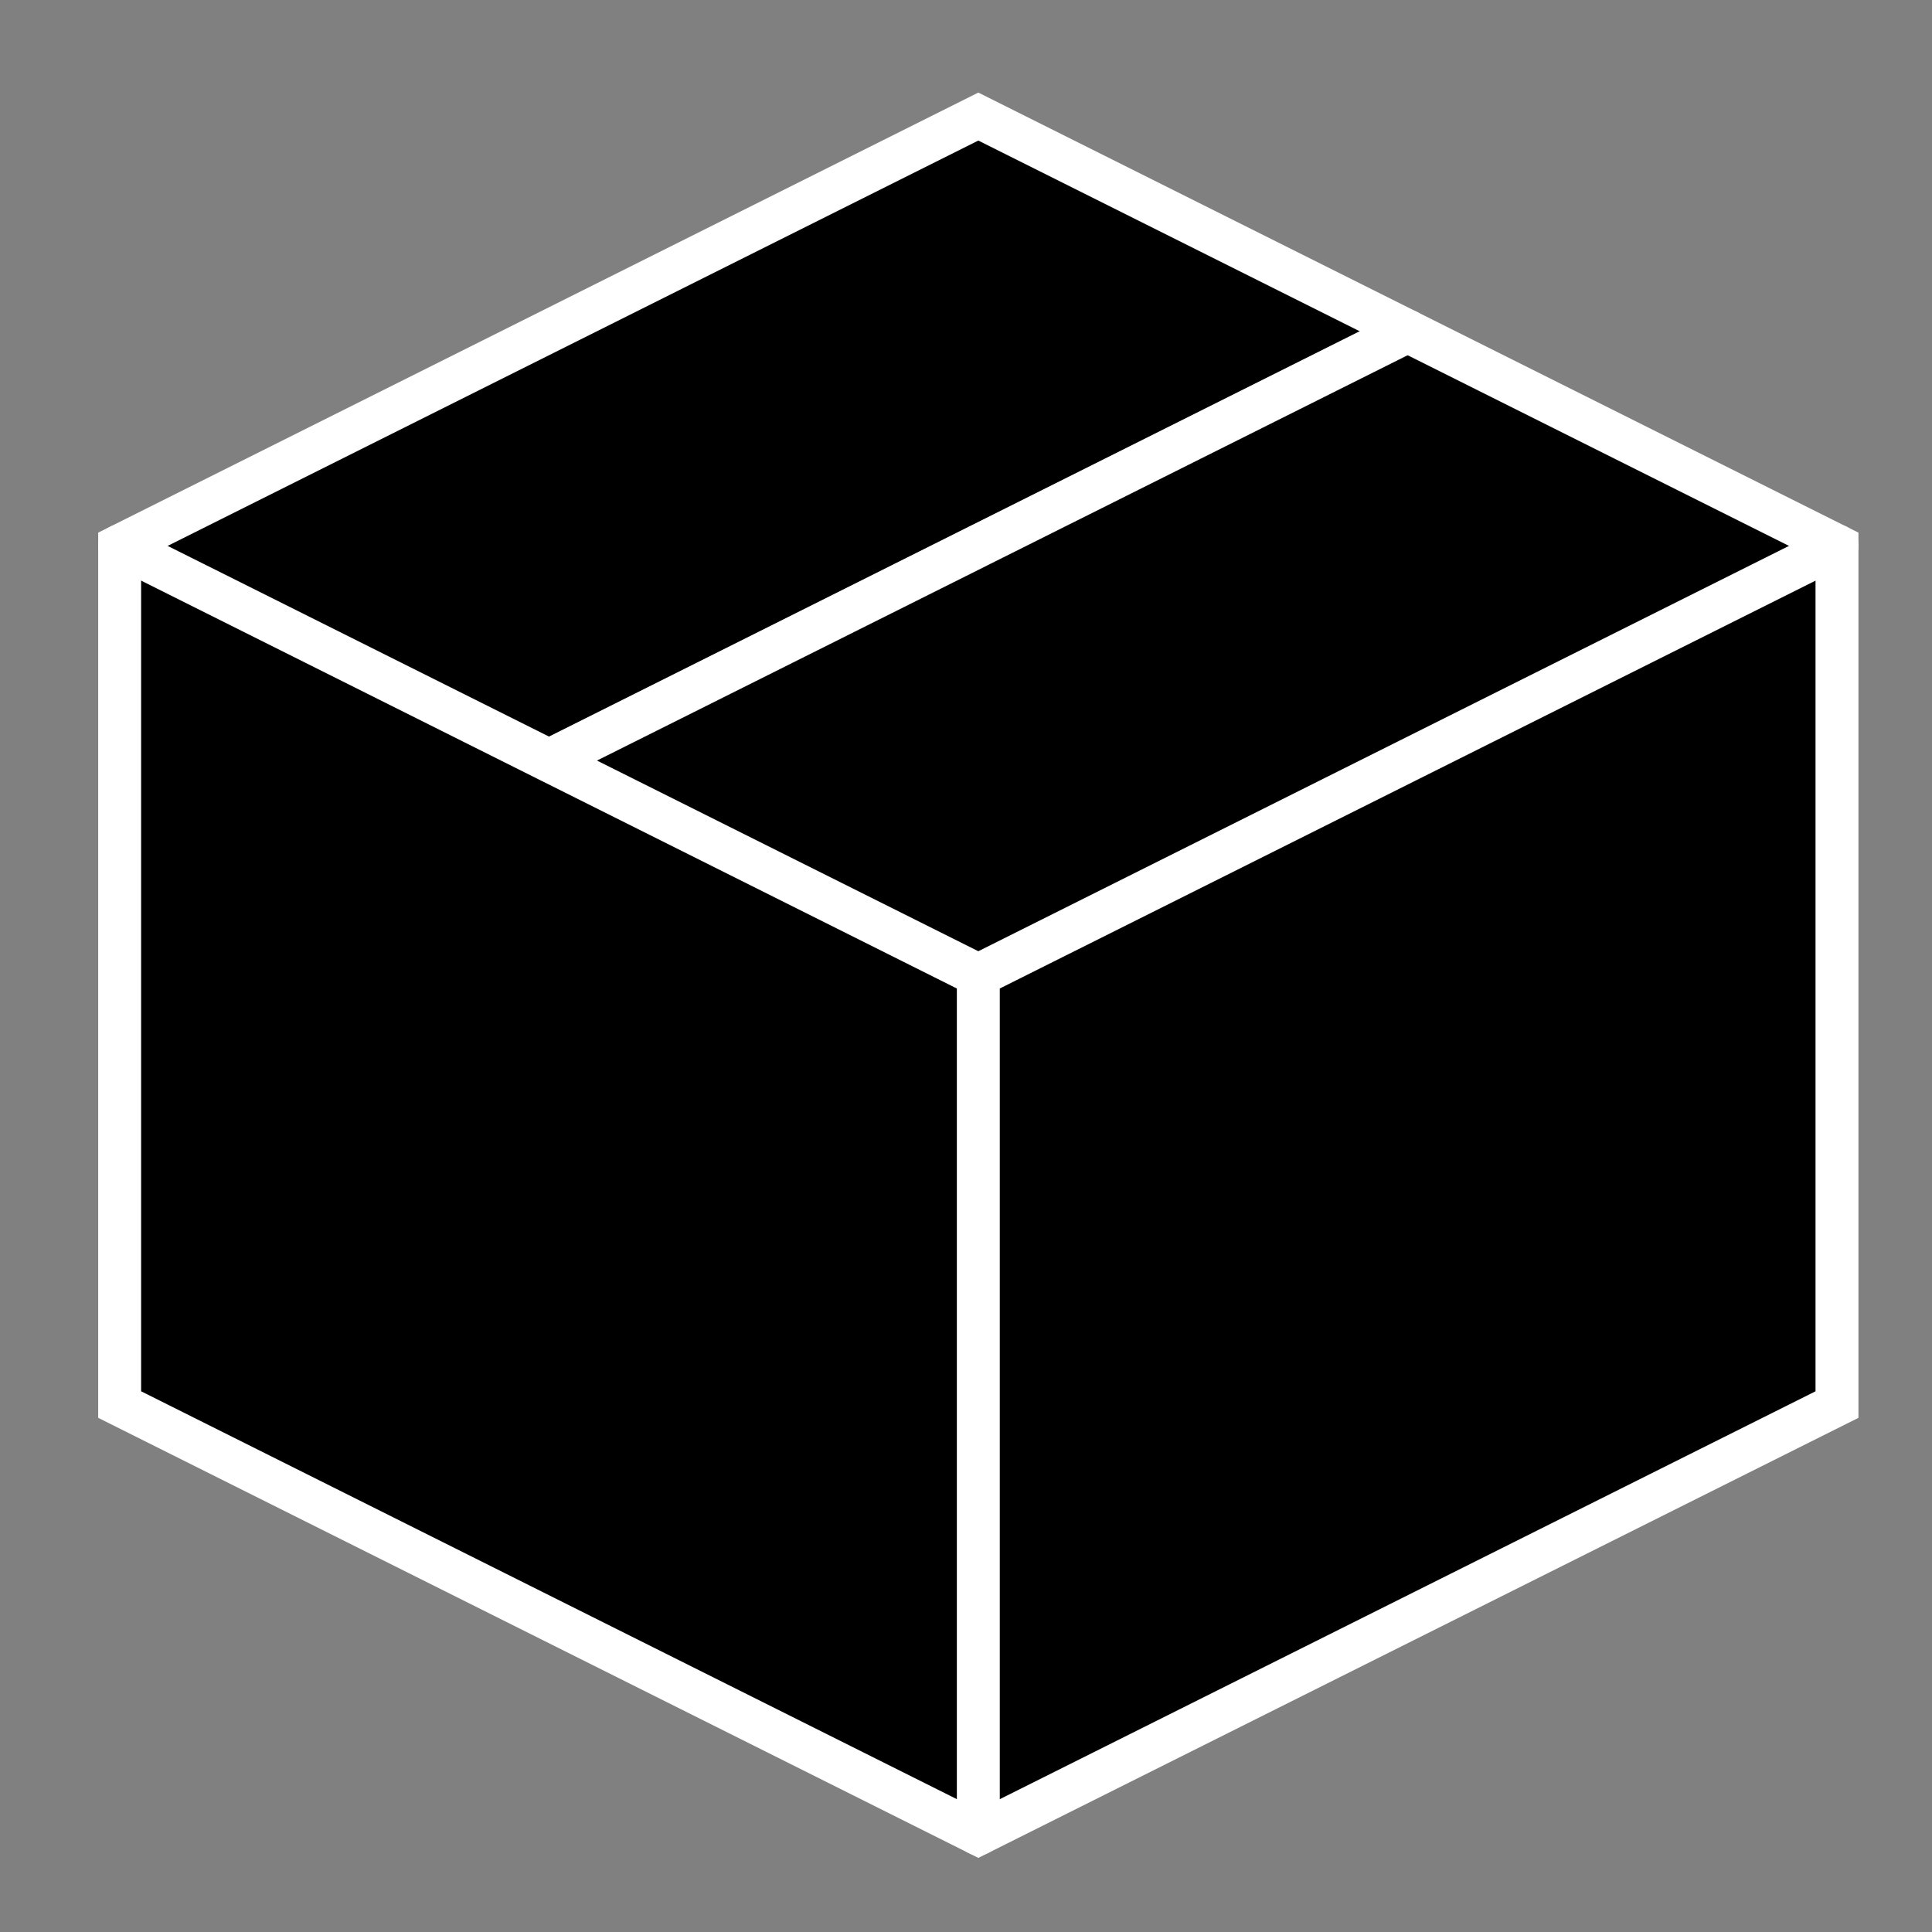 <svg width="45" height="45" viewBox="0 0 45 45" fill="none" xmlns="http://www.w3.org/2000/svg">
<rect x="0" y="0" width="45" height="45" fill="#808080" stroke="none"/>
<path d="M42.787 12.715L22.787 2.715L2.787 12.715V32.715L22.787 42.715L42.787 32.715V12.715Z" fill="url(#paint0_linear_261_2597)" stroke="white" strokeWidth="4" strokeLinejoin="round"/>
<path d="M2.787 12.715L22.787 22.715L2.787 12.715ZM22.787 42.715V22.715V42.715ZM42.787 12.715L22.787 22.715L42.787 12.715ZM32.787 7.715L12.787 17.715L32.787 7.715Z" fill="url(#paint1_linear_261_2597)"/>
<path d="M2.787 12.715L22.787 22.715M22.787 22.715V42.715M22.787 22.715L42.787 12.715M32.787 7.715L12.787 17.715" stroke="white" strokeWidth="4" stroke-linecap="round" strokeLinejoin="round"/>
<defs>
<linearGradient id="paint0_linear_261_2597" x1="2.789" y1="22.713" x2="42.787" y2="22.713" gradientUnits="userSpaceOnUse">
<stop stopColor="#F16522"/>
<stop offset="1" stopColor="#EB008B"/>
</linearGradient>
<linearGradient id="paint1_linear_261_2597" x1="2.789" y1="25.213" x2="42.787" y2="25.213" gradientUnits="userSpaceOnUse">
<stop stopColor="#F16522"/>
<stop offset="1" stopColor="#EB008B"/>
</linearGradient>
</defs>
</svg>
